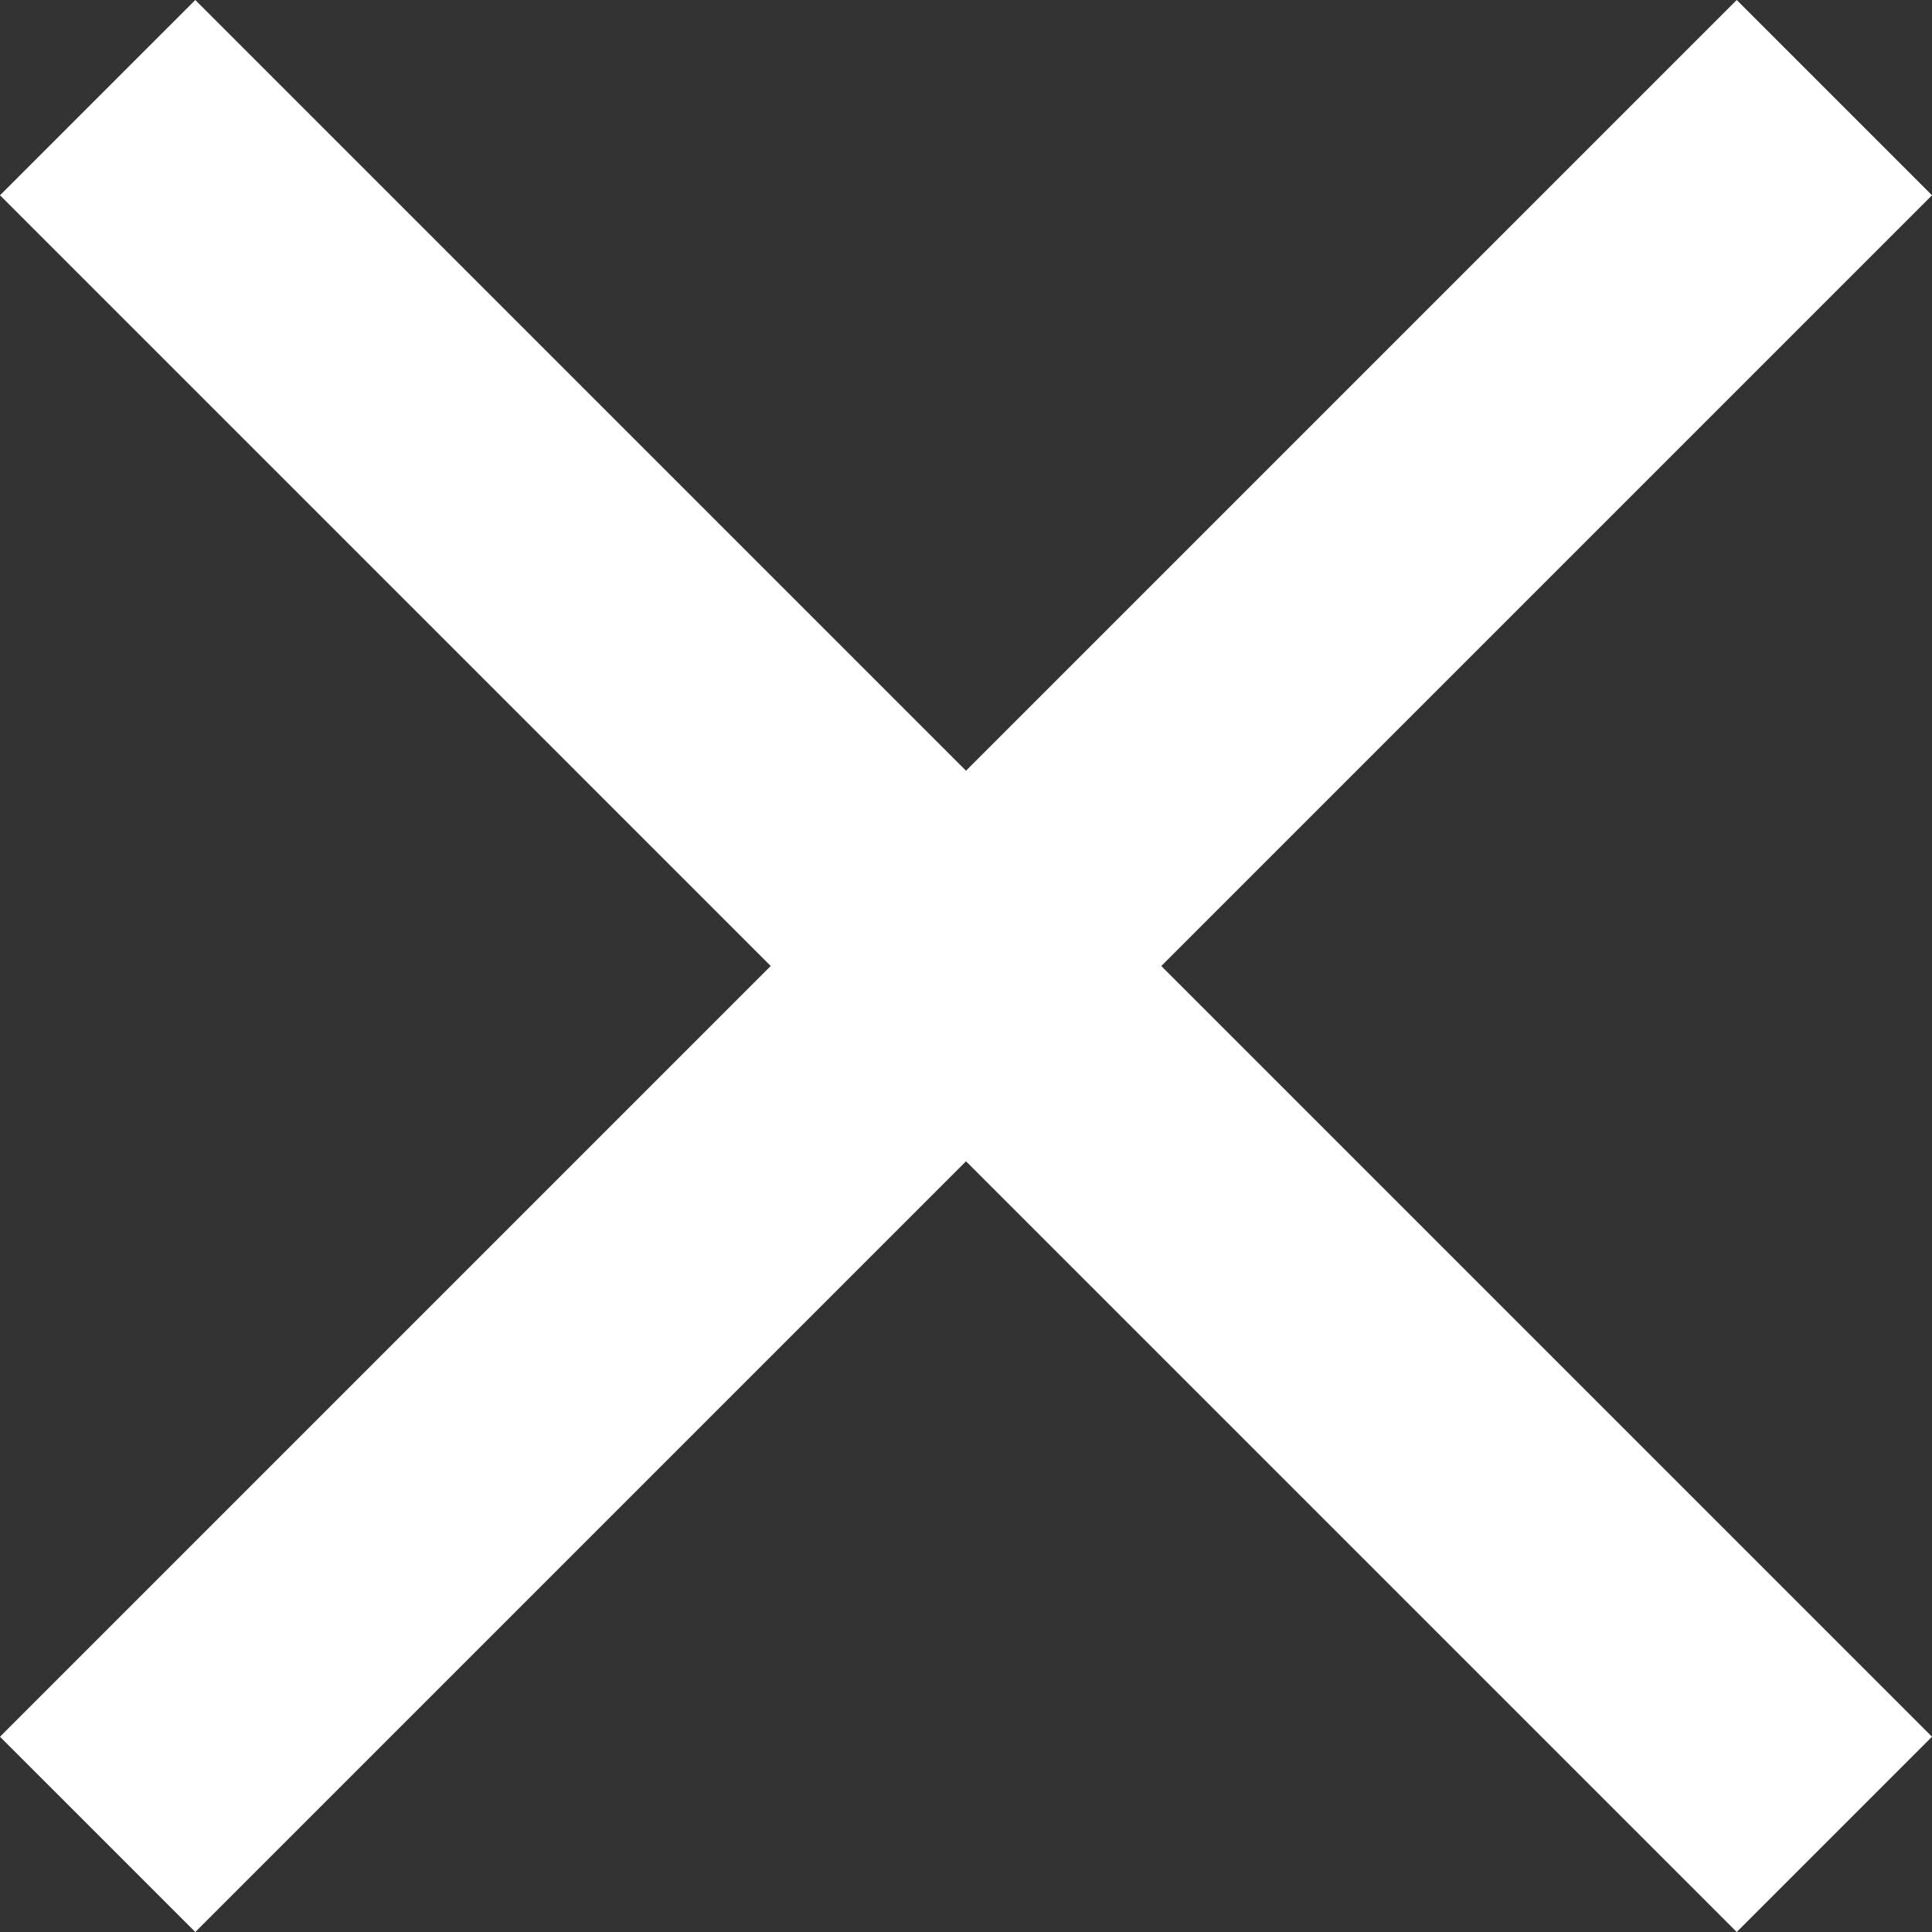 <svg xmlns="http://www.w3.org/2000/svg" width="299" height="299"><rect width="100%" height="100%" fill="#333333" stroke="none"/><path d="M1110 892.22 1079.78 862 960.5 981.279 841.221 862 811 892.22l119.279 119.28L811 1130.78l30.221 30.22L960.5 1041.72 1079.78 1161l30.22-30.22-119.28-119.28Z" transform="translate(-811 -862)" style="fill:#fff;fill-rule:evenodd"/></svg>